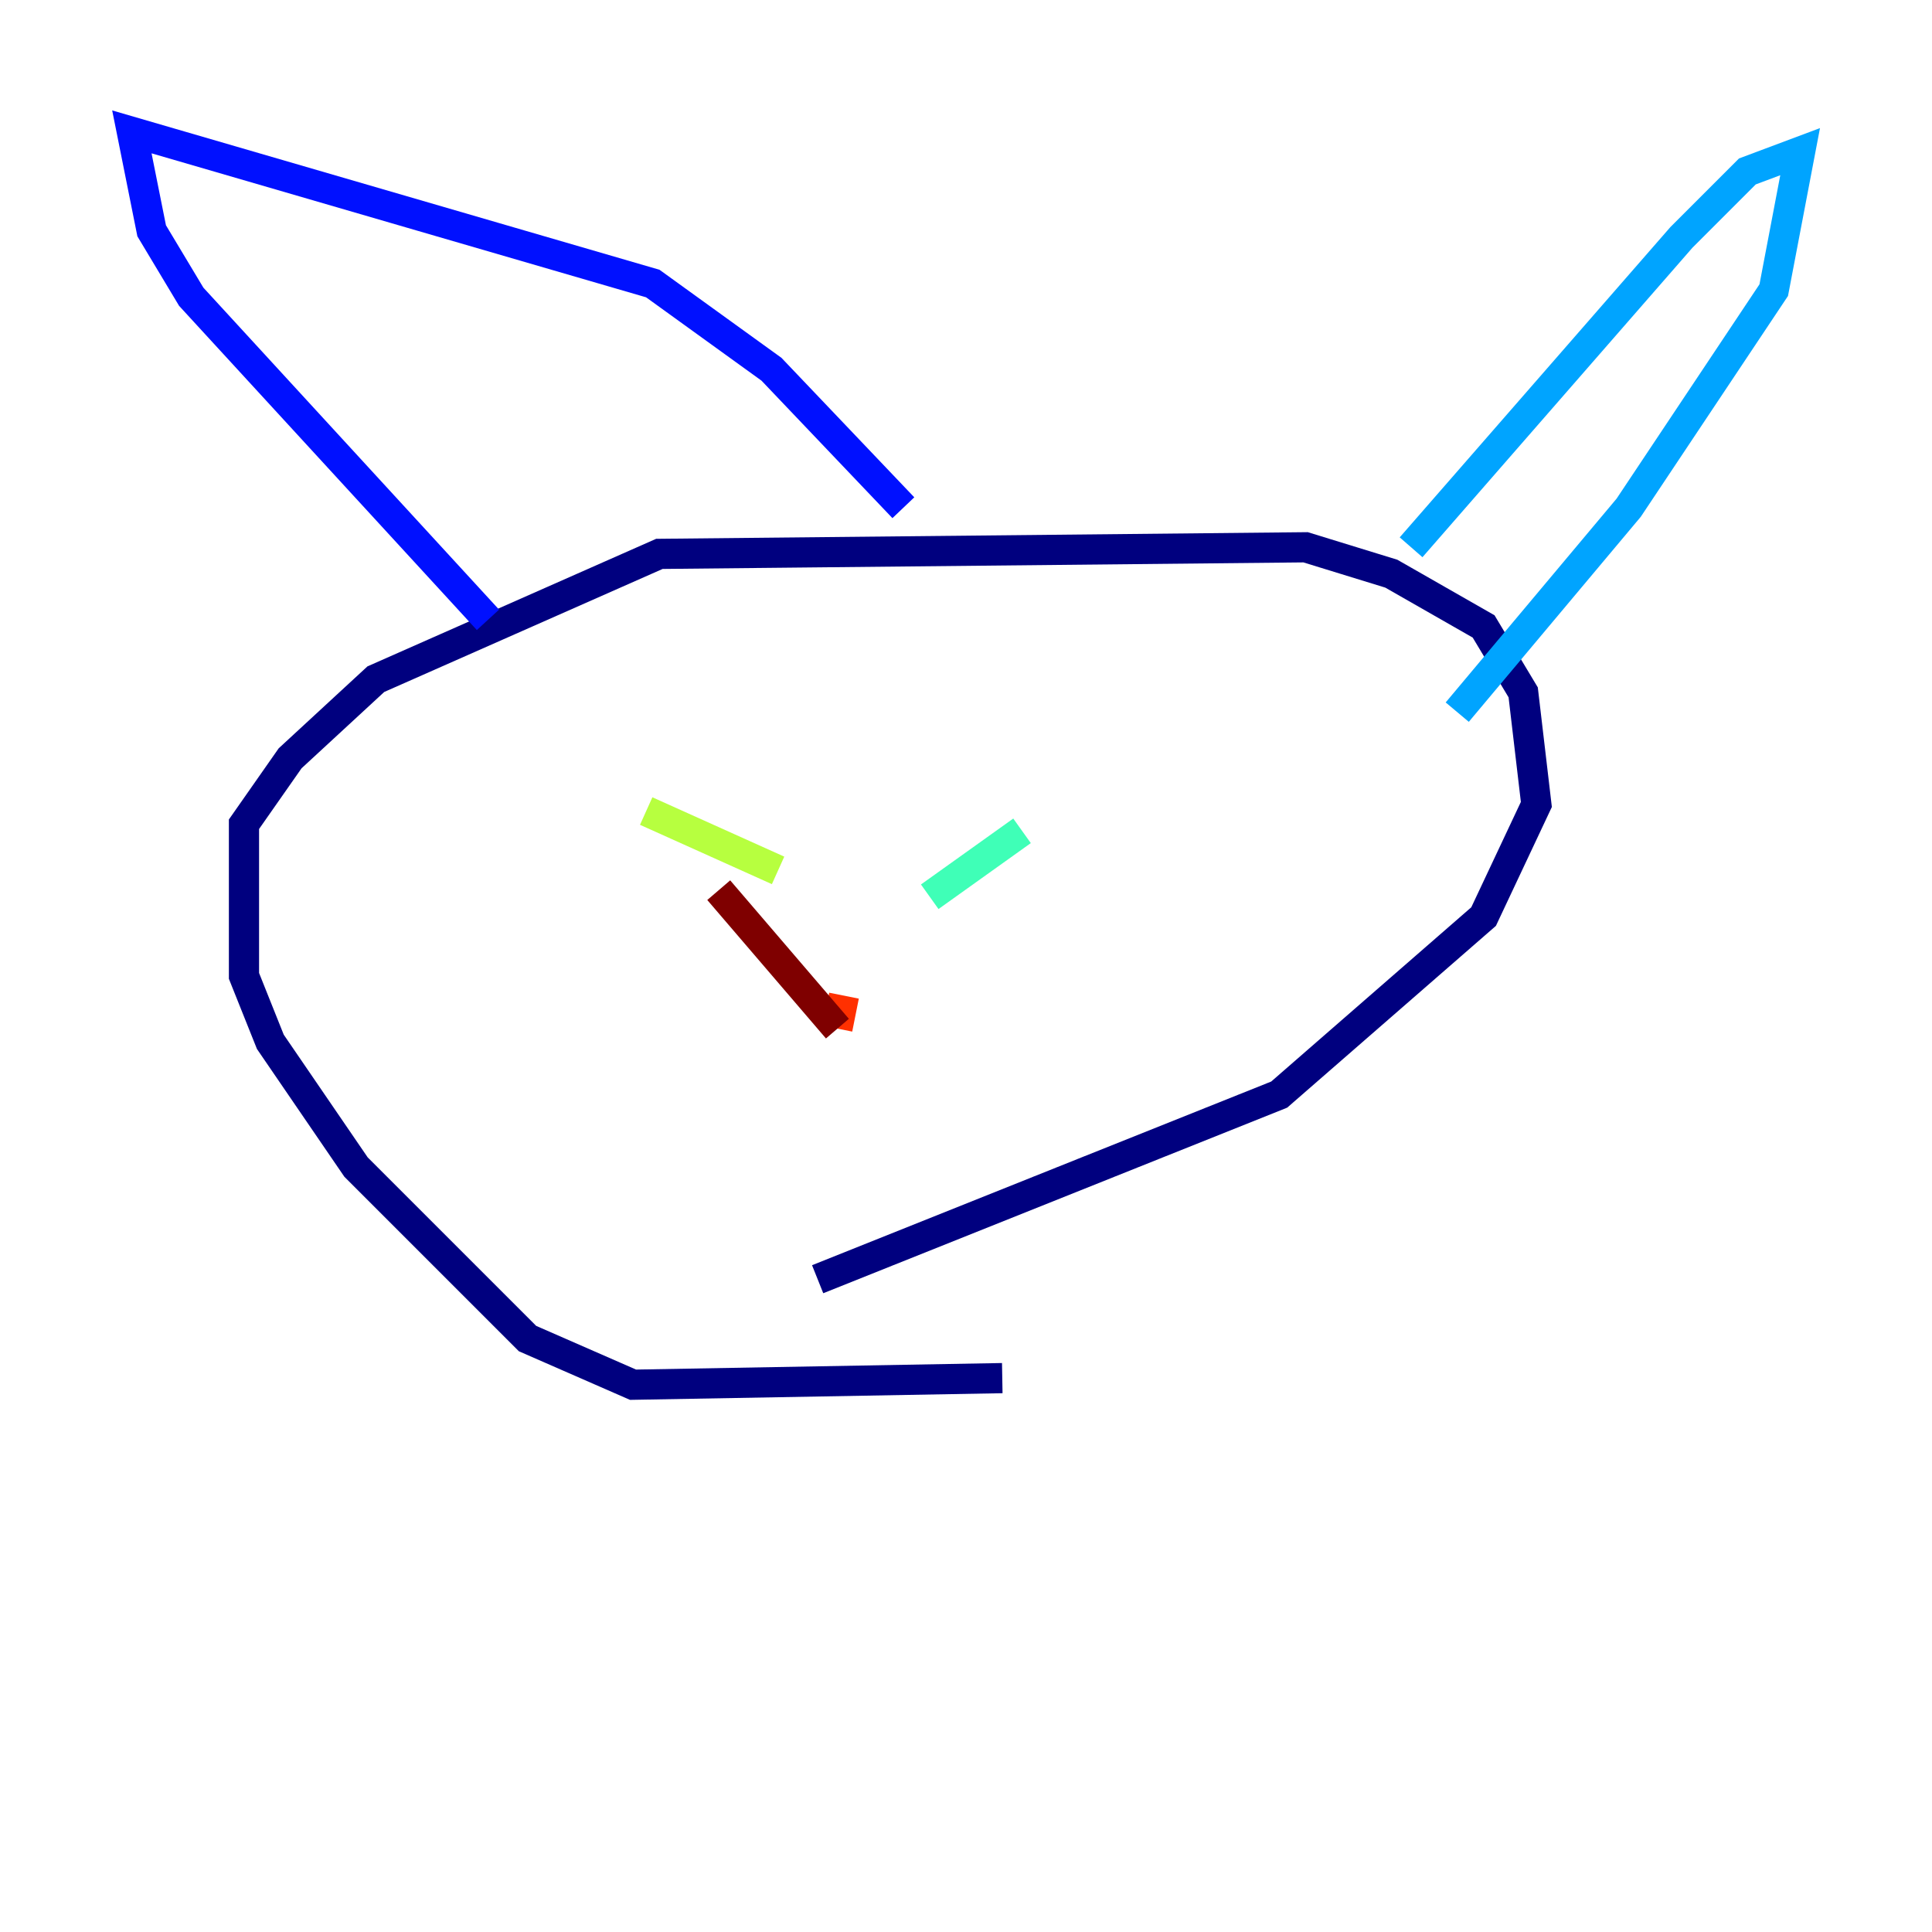 <?xml version="1.0" encoding="utf-8" ?>
<svg baseProfile="tiny" height="128" version="1.2" viewBox="0,0,128,128" width="128" xmlns="http://www.w3.org/2000/svg" xmlns:ev="http://www.w3.org/2001/xml-events" xmlns:xlink="http://www.w3.org/1999/xlink"><defs /><polyline fill="none" points="66.403,91.304 41.939,91.741 34.949,88.683 23.59,77.324 17.911,69.024 16.164,64.655 16.164,54.608 19.222,50.239 24.901,44.997 43.686,36.696 86.498,36.259 92.177,38.007 98.293,41.502 100.915,45.87 101.788,53.297 98.293,60.724 84.751,72.519 54.171,84.751" stroke="#00007f" stroke-width="2" /><polyline fill="none" points="32.328,41.065 12.669,19.659 10.048,15.29 8.737,8.737 43.249,18.785 51.113,24.464 59.85,33.638" stroke="#0010ff" stroke-width="2" /><polyline fill="none" points="93.488,36.259 111.399,15.727 115.768,11.358 119.263,10.048 117.515,19.222 107.904,33.638 96.546,47.181" stroke="#00a4ff" stroke-width="2" /><polyline fill="none" points="67.713,55.044 61.597,59.413" stroke="#3fffb7" stroke-width="2" /><polyline fill="none" points="42.812,53.734 51.55,57.666" stroke="#b7ff3f" stroke-width="2" /><polyline fill="none" points="54.608,67.713 54.608,67.713" stroke="#ffb900" stroke-width="2" /><polyline fill="none" points="55.918,65.966 55.481,68.15" stroke="#ff3000" stroke-width="2" /><polyline fill="none" points="55.481,68.15 47.618,58.976" stroke="#7f0000" stroke-width="2" /></svg>